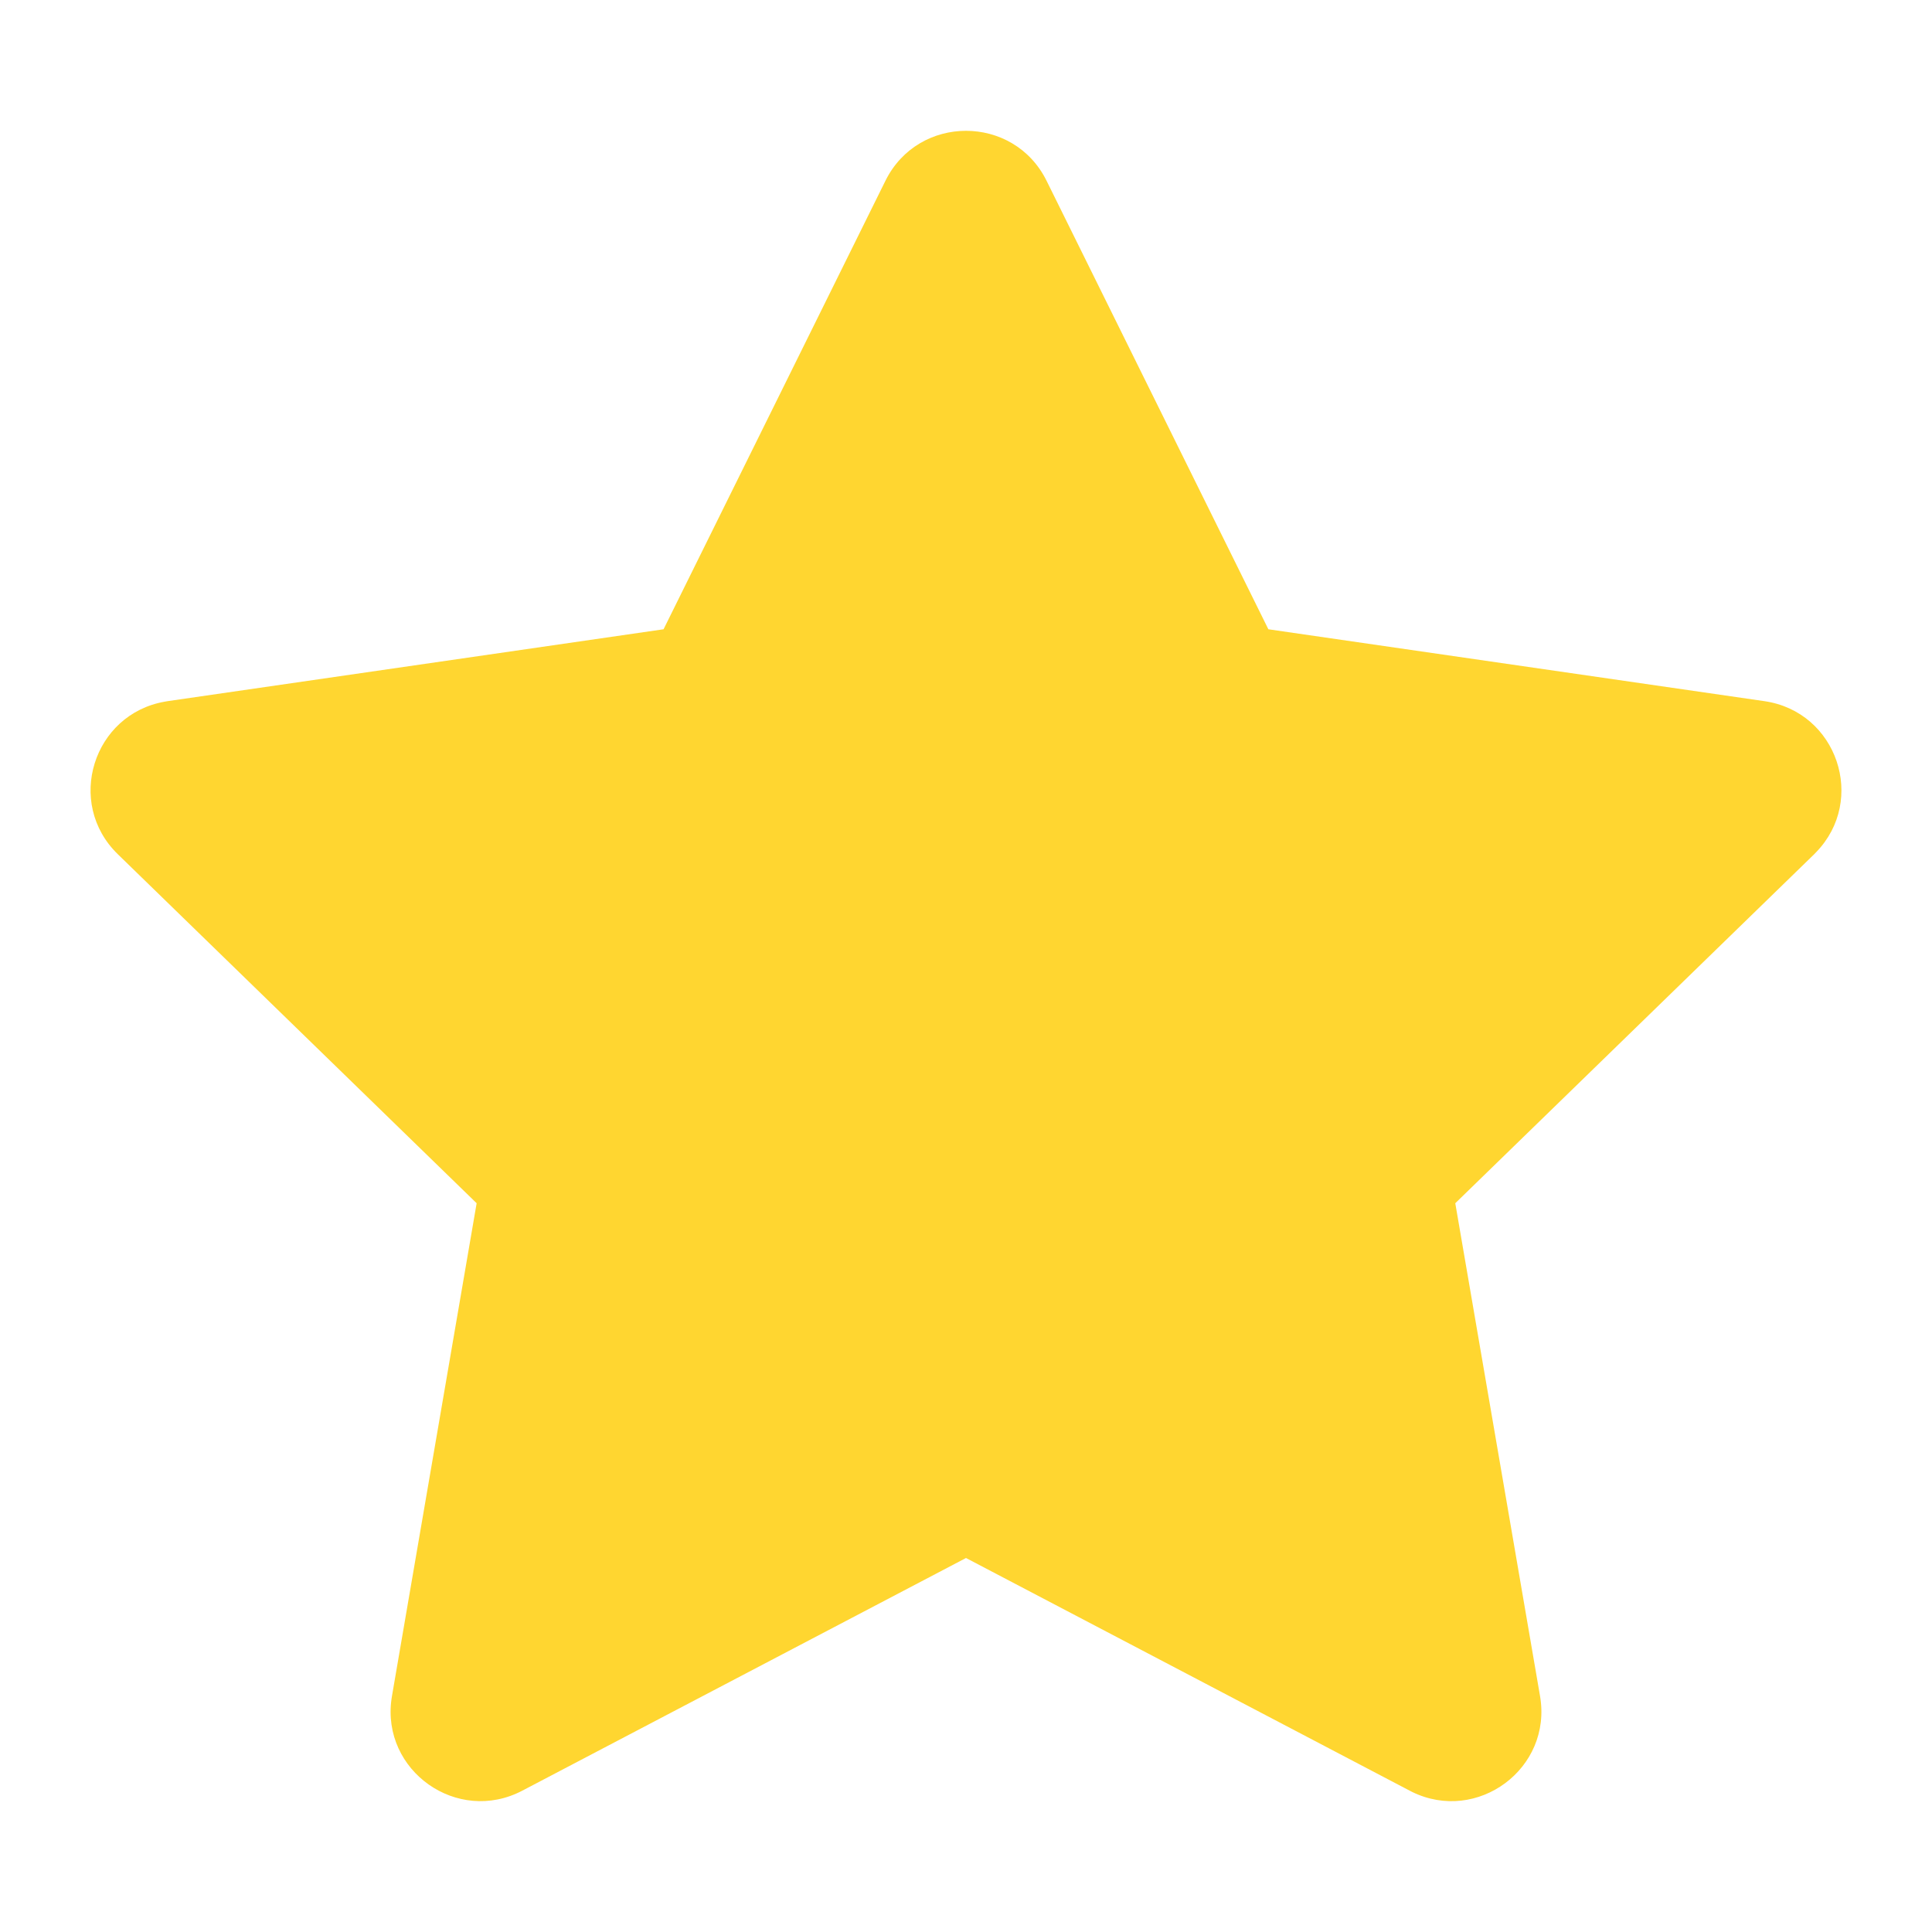 <svg width="24" height="24" viewBox="0 0 24 24" fill="none" xmlns="http://www.w3.org/2000/svg">
<path fill-rule="evenodd" clip-rule="evenodd" d="M8.243 7.817L2.082 8.71L2.048 8.716C1.157 8.871 0.809 9.974 1.463 10.611L5.921 14.947L4.869 21.07L4.864 21.102C4.735 21.996 5.68 22.669 6.489 22.244L12 19.354L17.511 22.244L17.54 22.259C18.352 22.658 19.285 21.969 19.131 21.07L18.078 14.947L22.537 10.611L22.561 10.586C23.19 9.938 22.822 8.841 21.918 8.71L15.756 7.817L13.001 2.246C12.592 1.418 11.408 1.418 10.999 2.246L8.243 7.817Z" fill="#FFD630"/>
</svg>
